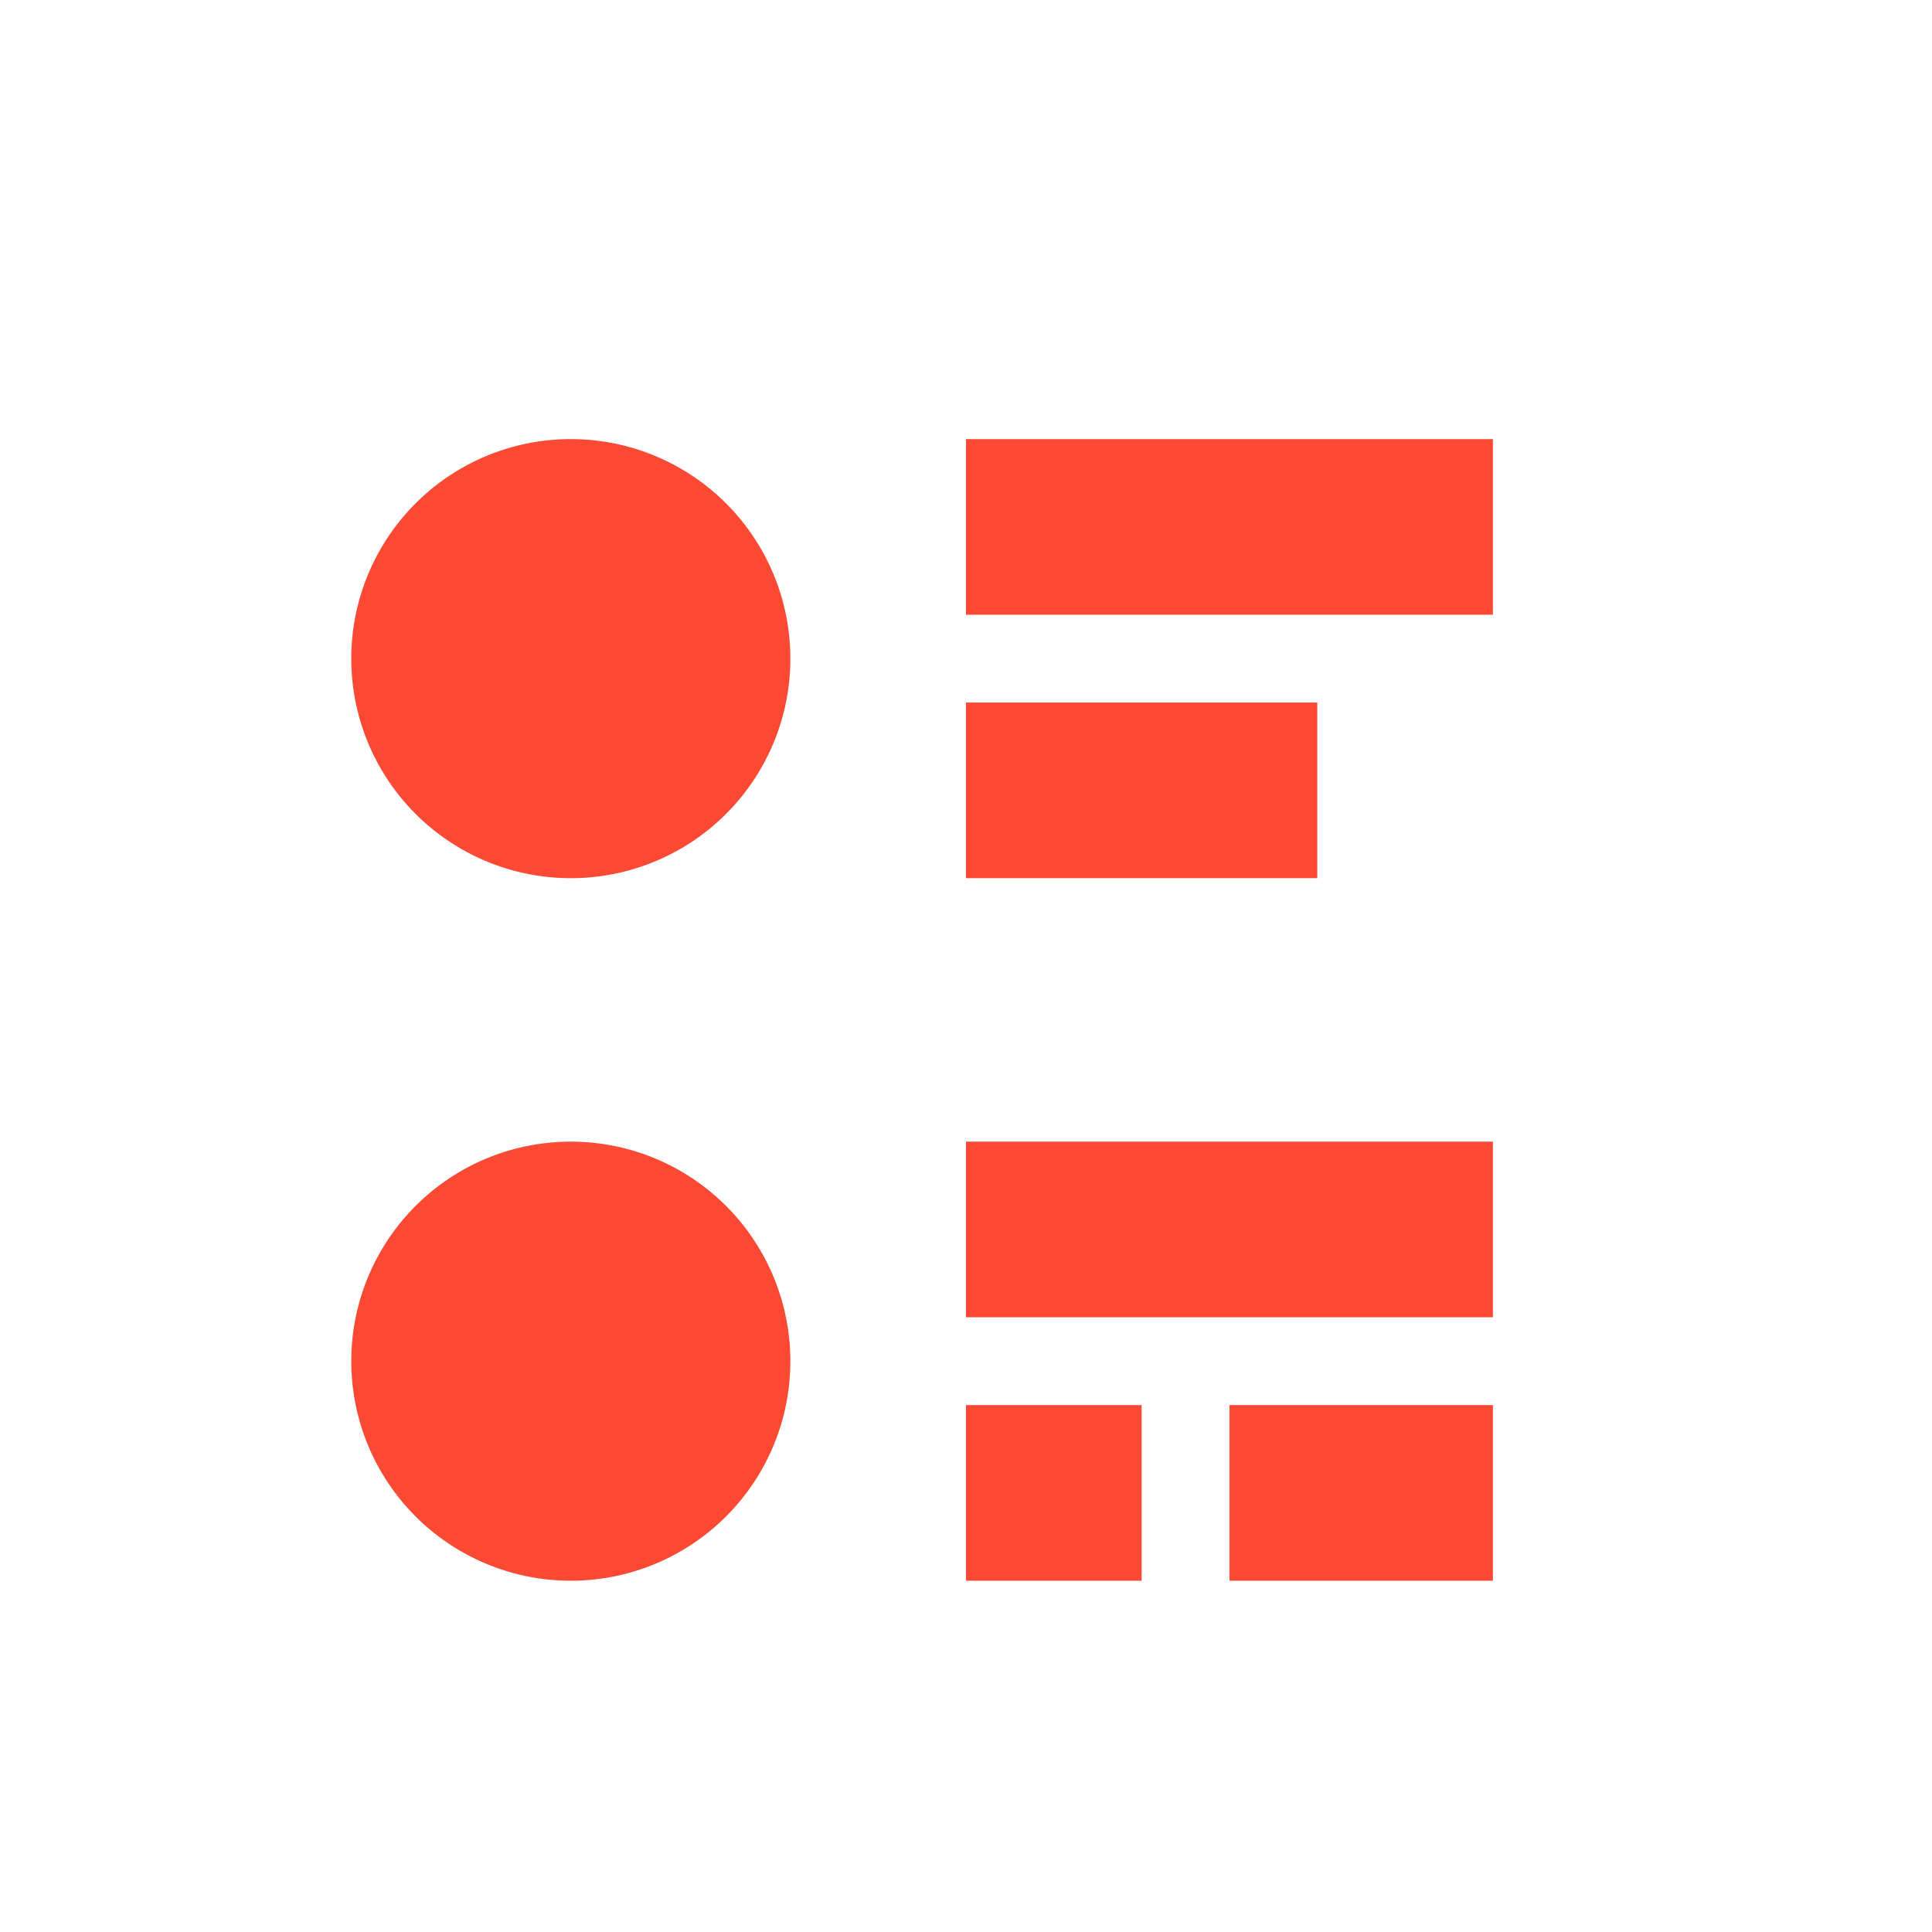 <svg xmlns="http://www.w3.org/2000/svg" width="22" height="22" viewBox="0 0 22 22">
 <defs>
  <style id="current-color-scheme" type="text/css">
   .ColorScheme-Text { color:#fb4934; } .ColorScheme-Highlight { color:#4285f4; } .ColorScheme-NeutralText { color:#ff9800; } .ColorScheme-PositiveText { color:#4caf50; } .ColorScheme-NegativeText { color:#f44336; }
  </style>
 </defs>
 <path style="fill:currentColor" class="ColorScheme-Text" d="M 3.5 2 A 2.5 2.5 0 0 0 1 4.5 A 2.5 2.5 0 0 0 3.5 7 A 2.5 2.5 0 0 0 6 4.5 A 2.5 2.5 0 0 0 3.5 2 z M 8 2 L 8 4 L 14 4 L 14 2 L 8 2 z M 8 5 L 8 7 L 12 7 L 12 5 L 8 5 z M 3.5 10 A 2.5 2.5 0 0 0 1 12.5 A 2.5 2.5 0 0 0 3.5 15 A 2.5 2.5 0 0 0 6 12.5 A 2.5 2.5 0 0 0 3.5 10 z M 8 10 L 8 12 L 14 12 L 14 10 L 8 10 z M 8 13 L 8 15 L 10 15 L 10 13 L 8 13 z M 11 13 L 11 15 L 14 15 L 14 13 L 11 13 z" transform="translate(3 3)"/>
</svg>
